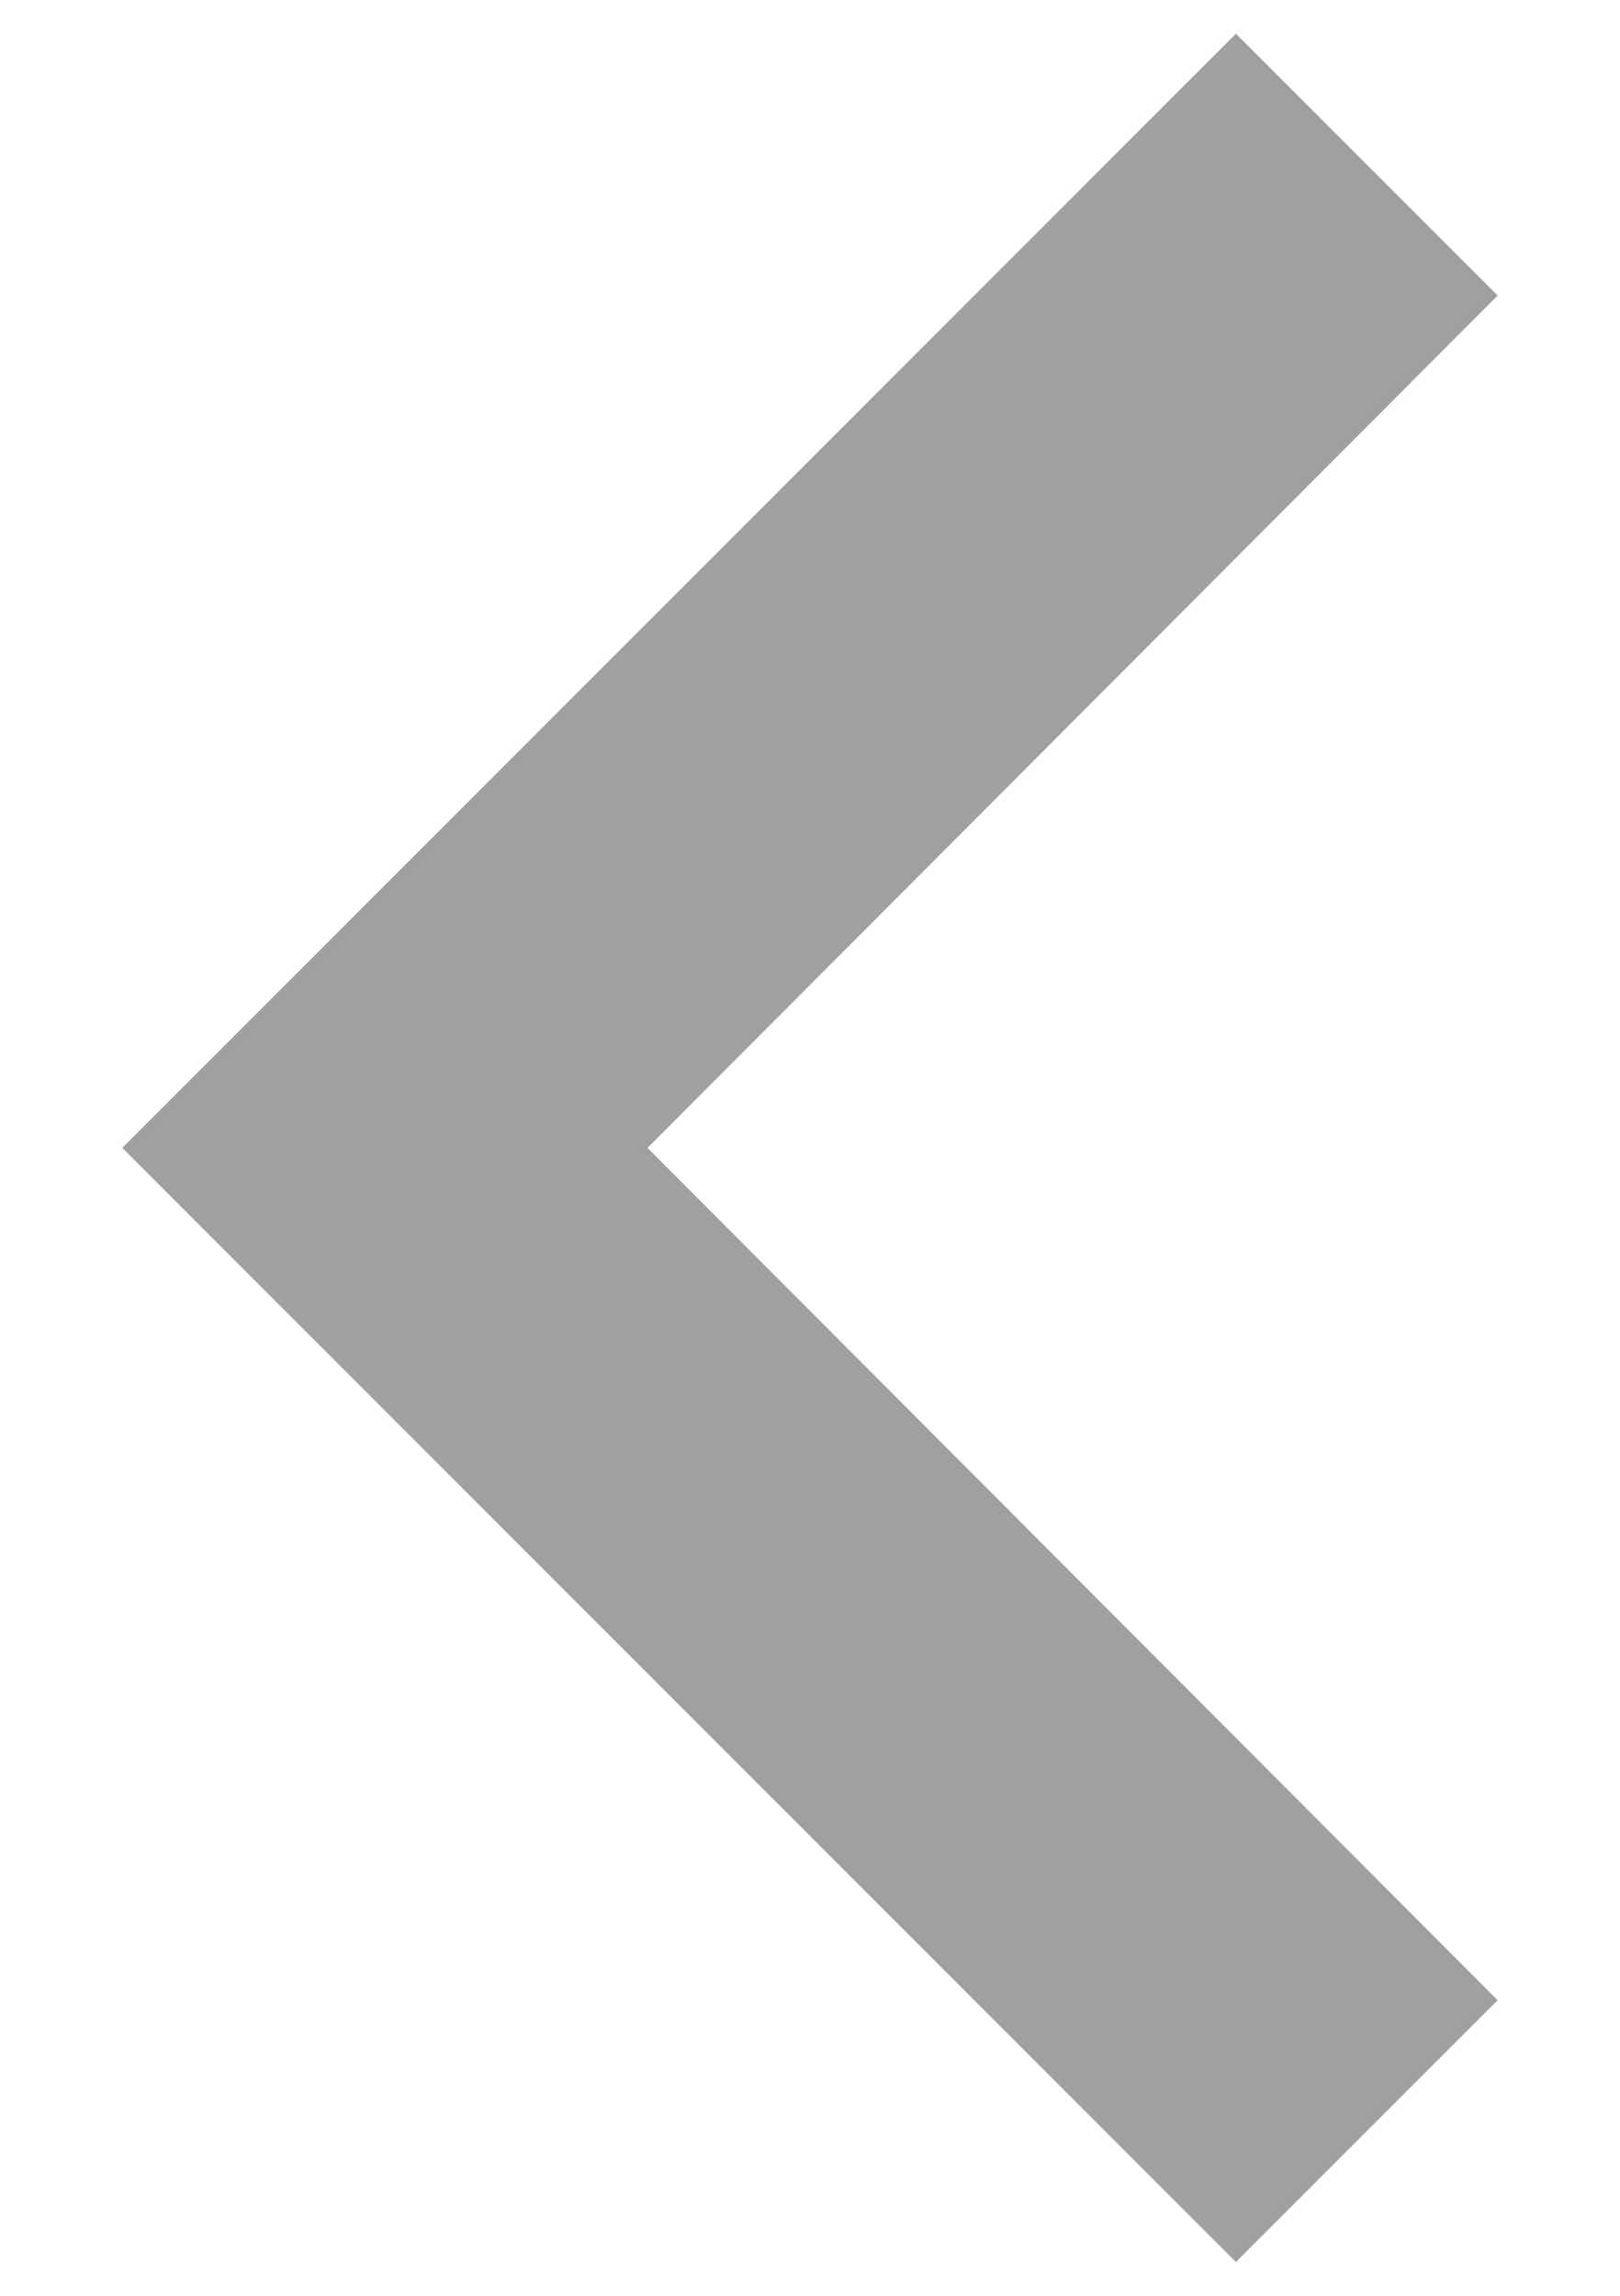 <svg width="12" height="17" viewBox="0 0 12 17" fill="none" xmlns="http://www.w3.org/2000/svg">
<path d="M4.31 8.014L3.825 8.5L4.31 8.986L10.122 14.811L9.155 15.778L1.878 8.5L9.155 1.222L10.122 2.189L4.31 8.014Z" fill="#A0A0A0" stroke="#A0A0A0" stroke-width="1.375"/>
</svg>
